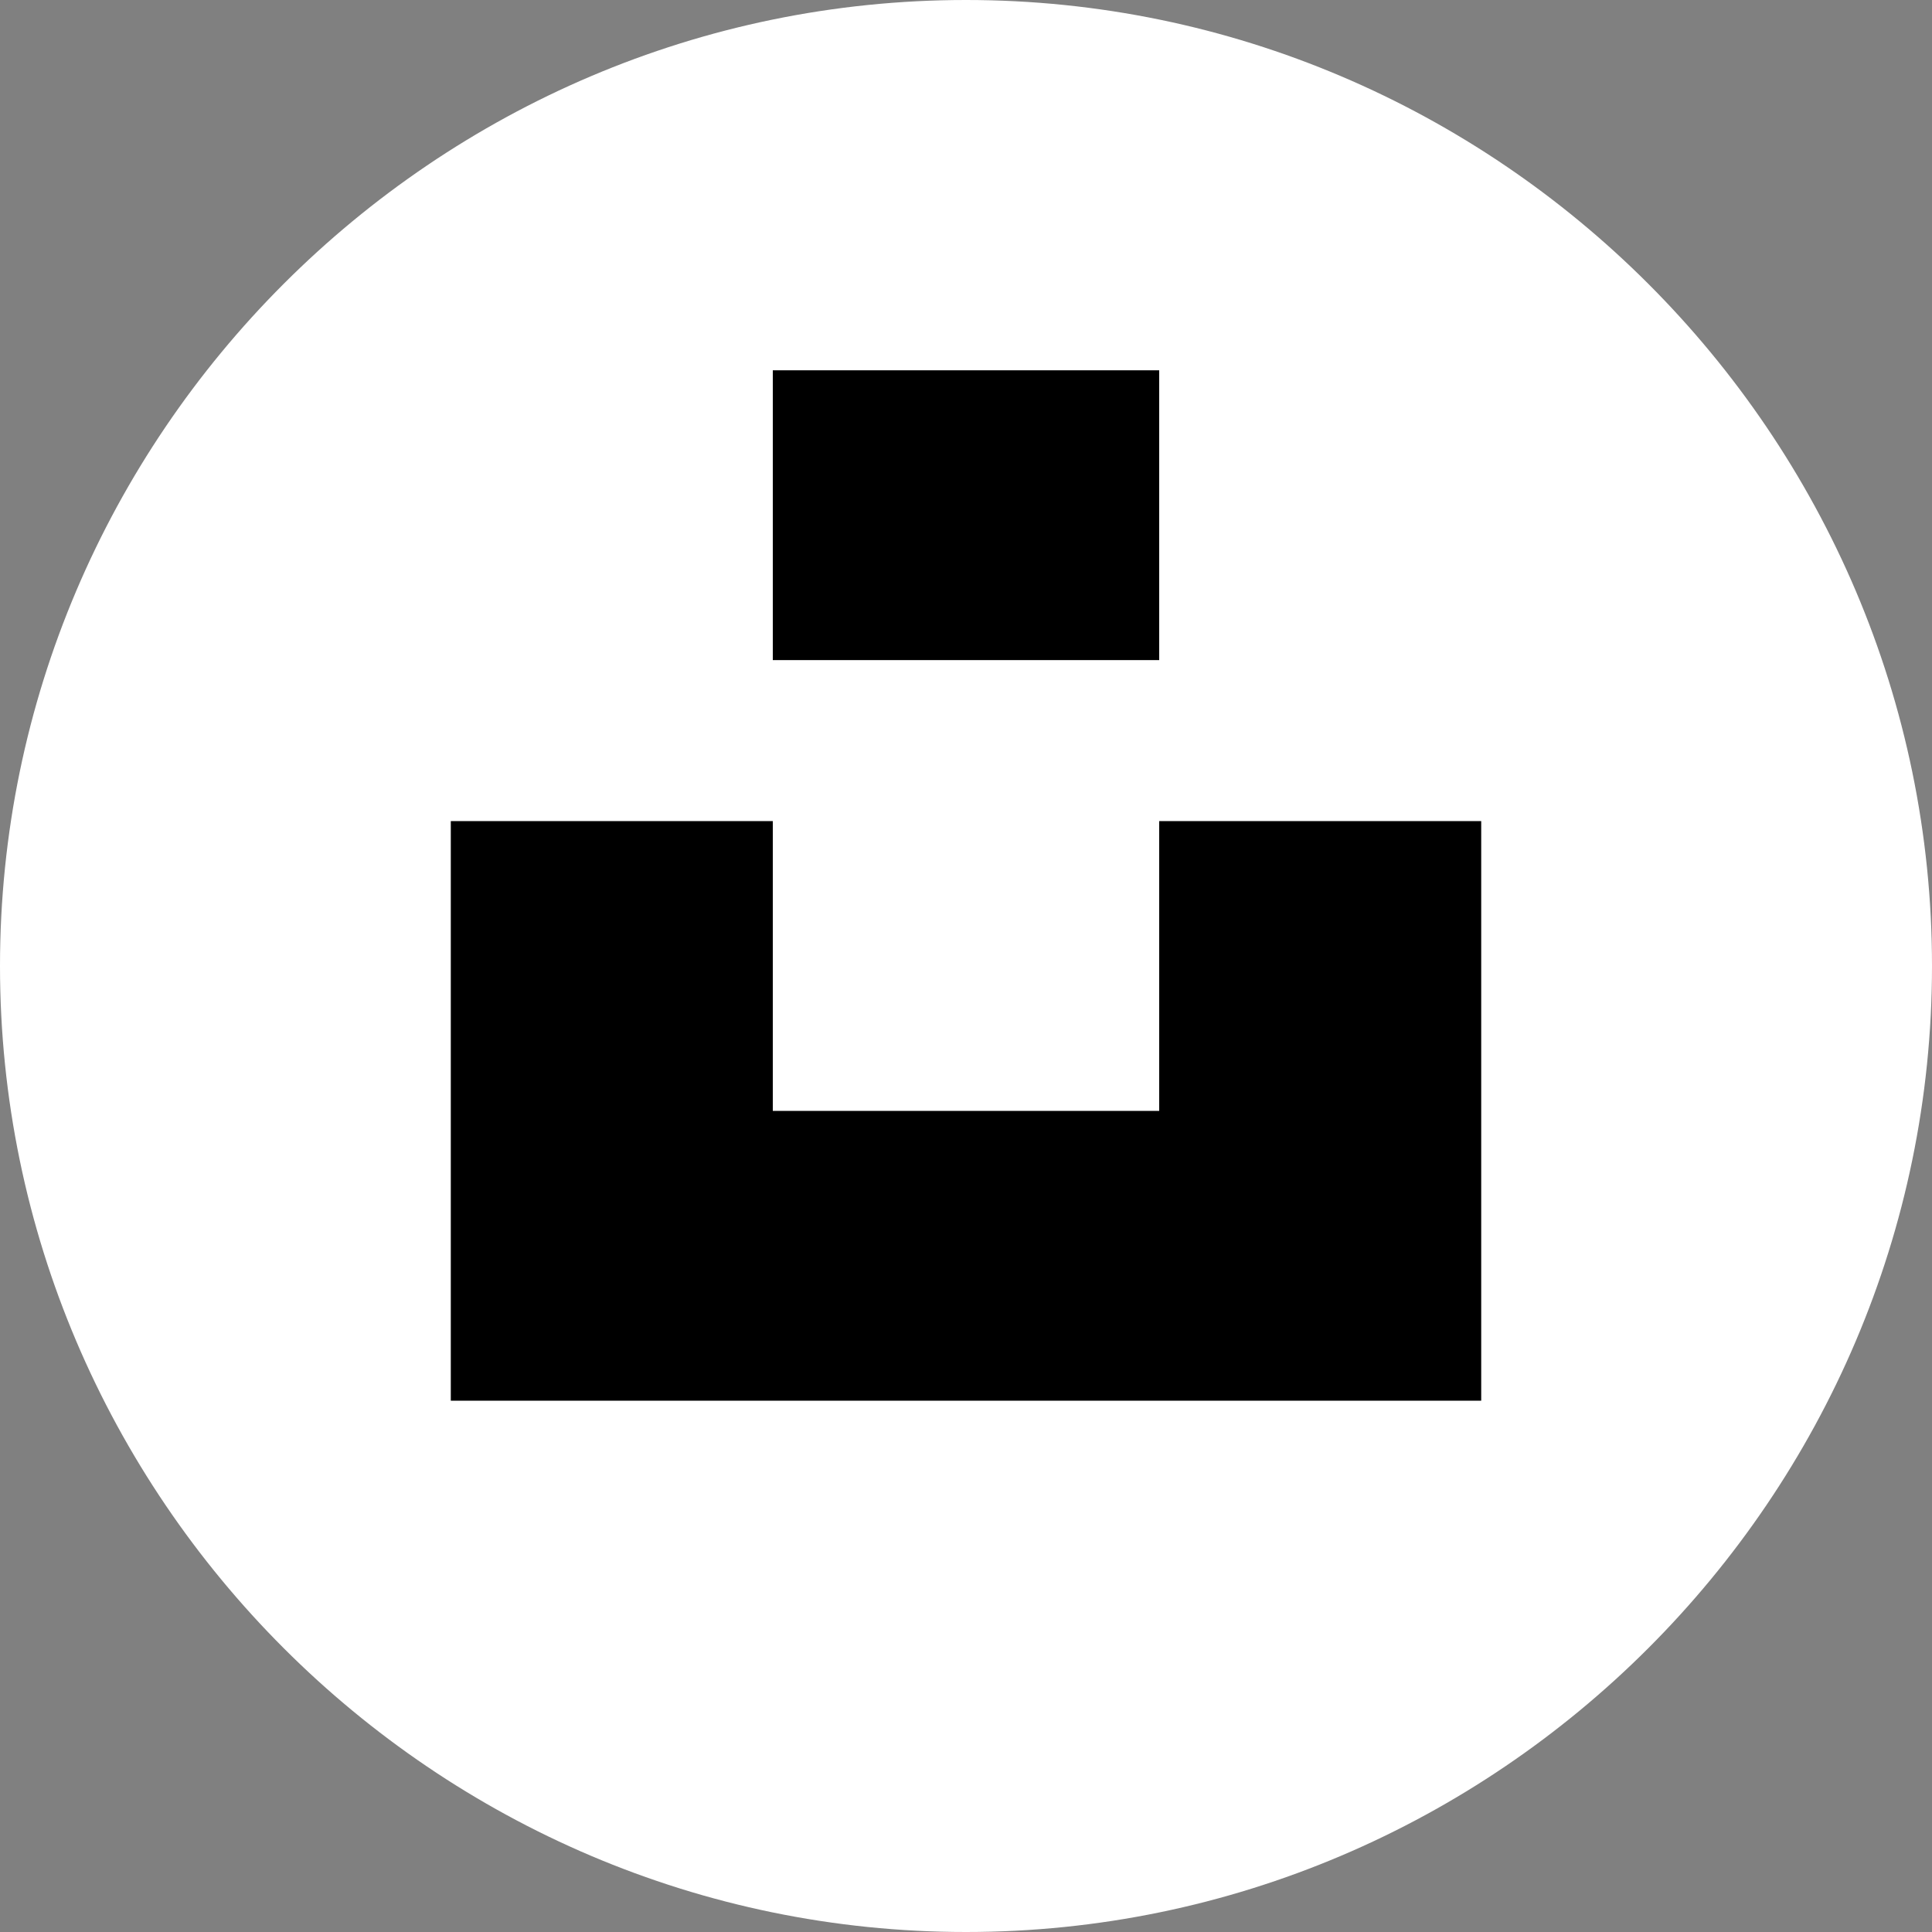 <?xml version="1.0" encoding="utf-8"?>
<!-- Generator: Adobe Illustrator 23.0.1, SVG Export Plug-In . SVG Version: 6.00 Build 0)  -->
<svg version="1.1" id="Layer_1" xmlns="http://www.w3.org/2000/svg" xmlns:xlink="http://www.w3.org/1999/xlink" x="0px" y="0px"
	 viewBox="0 0 24 24" style="enable-background:new 0 0 24 24;" xml:space="preserve">
<rect x="0" y="0" width="24" height="24" fill="#808080" stroke="none"/>
<style type="text/css">
	.st0{fill:#FFFFFF;}
</style>
<path class="st0" d="M12,24L12,24C5.4,24,0,18.6,0,12v0C0,5.4,5.4,0,12,0h0c6.6,0,12,5.4,12,12v0C24,18.6,18.6,24,12,24z"/>
<path d="M9.6,8.2V4.6h4.8v3.6H9.6z M14.4,10.2h4v7.2H5.6v-7.2h4v3.6h4.8V10.2z"/>
</svg>
